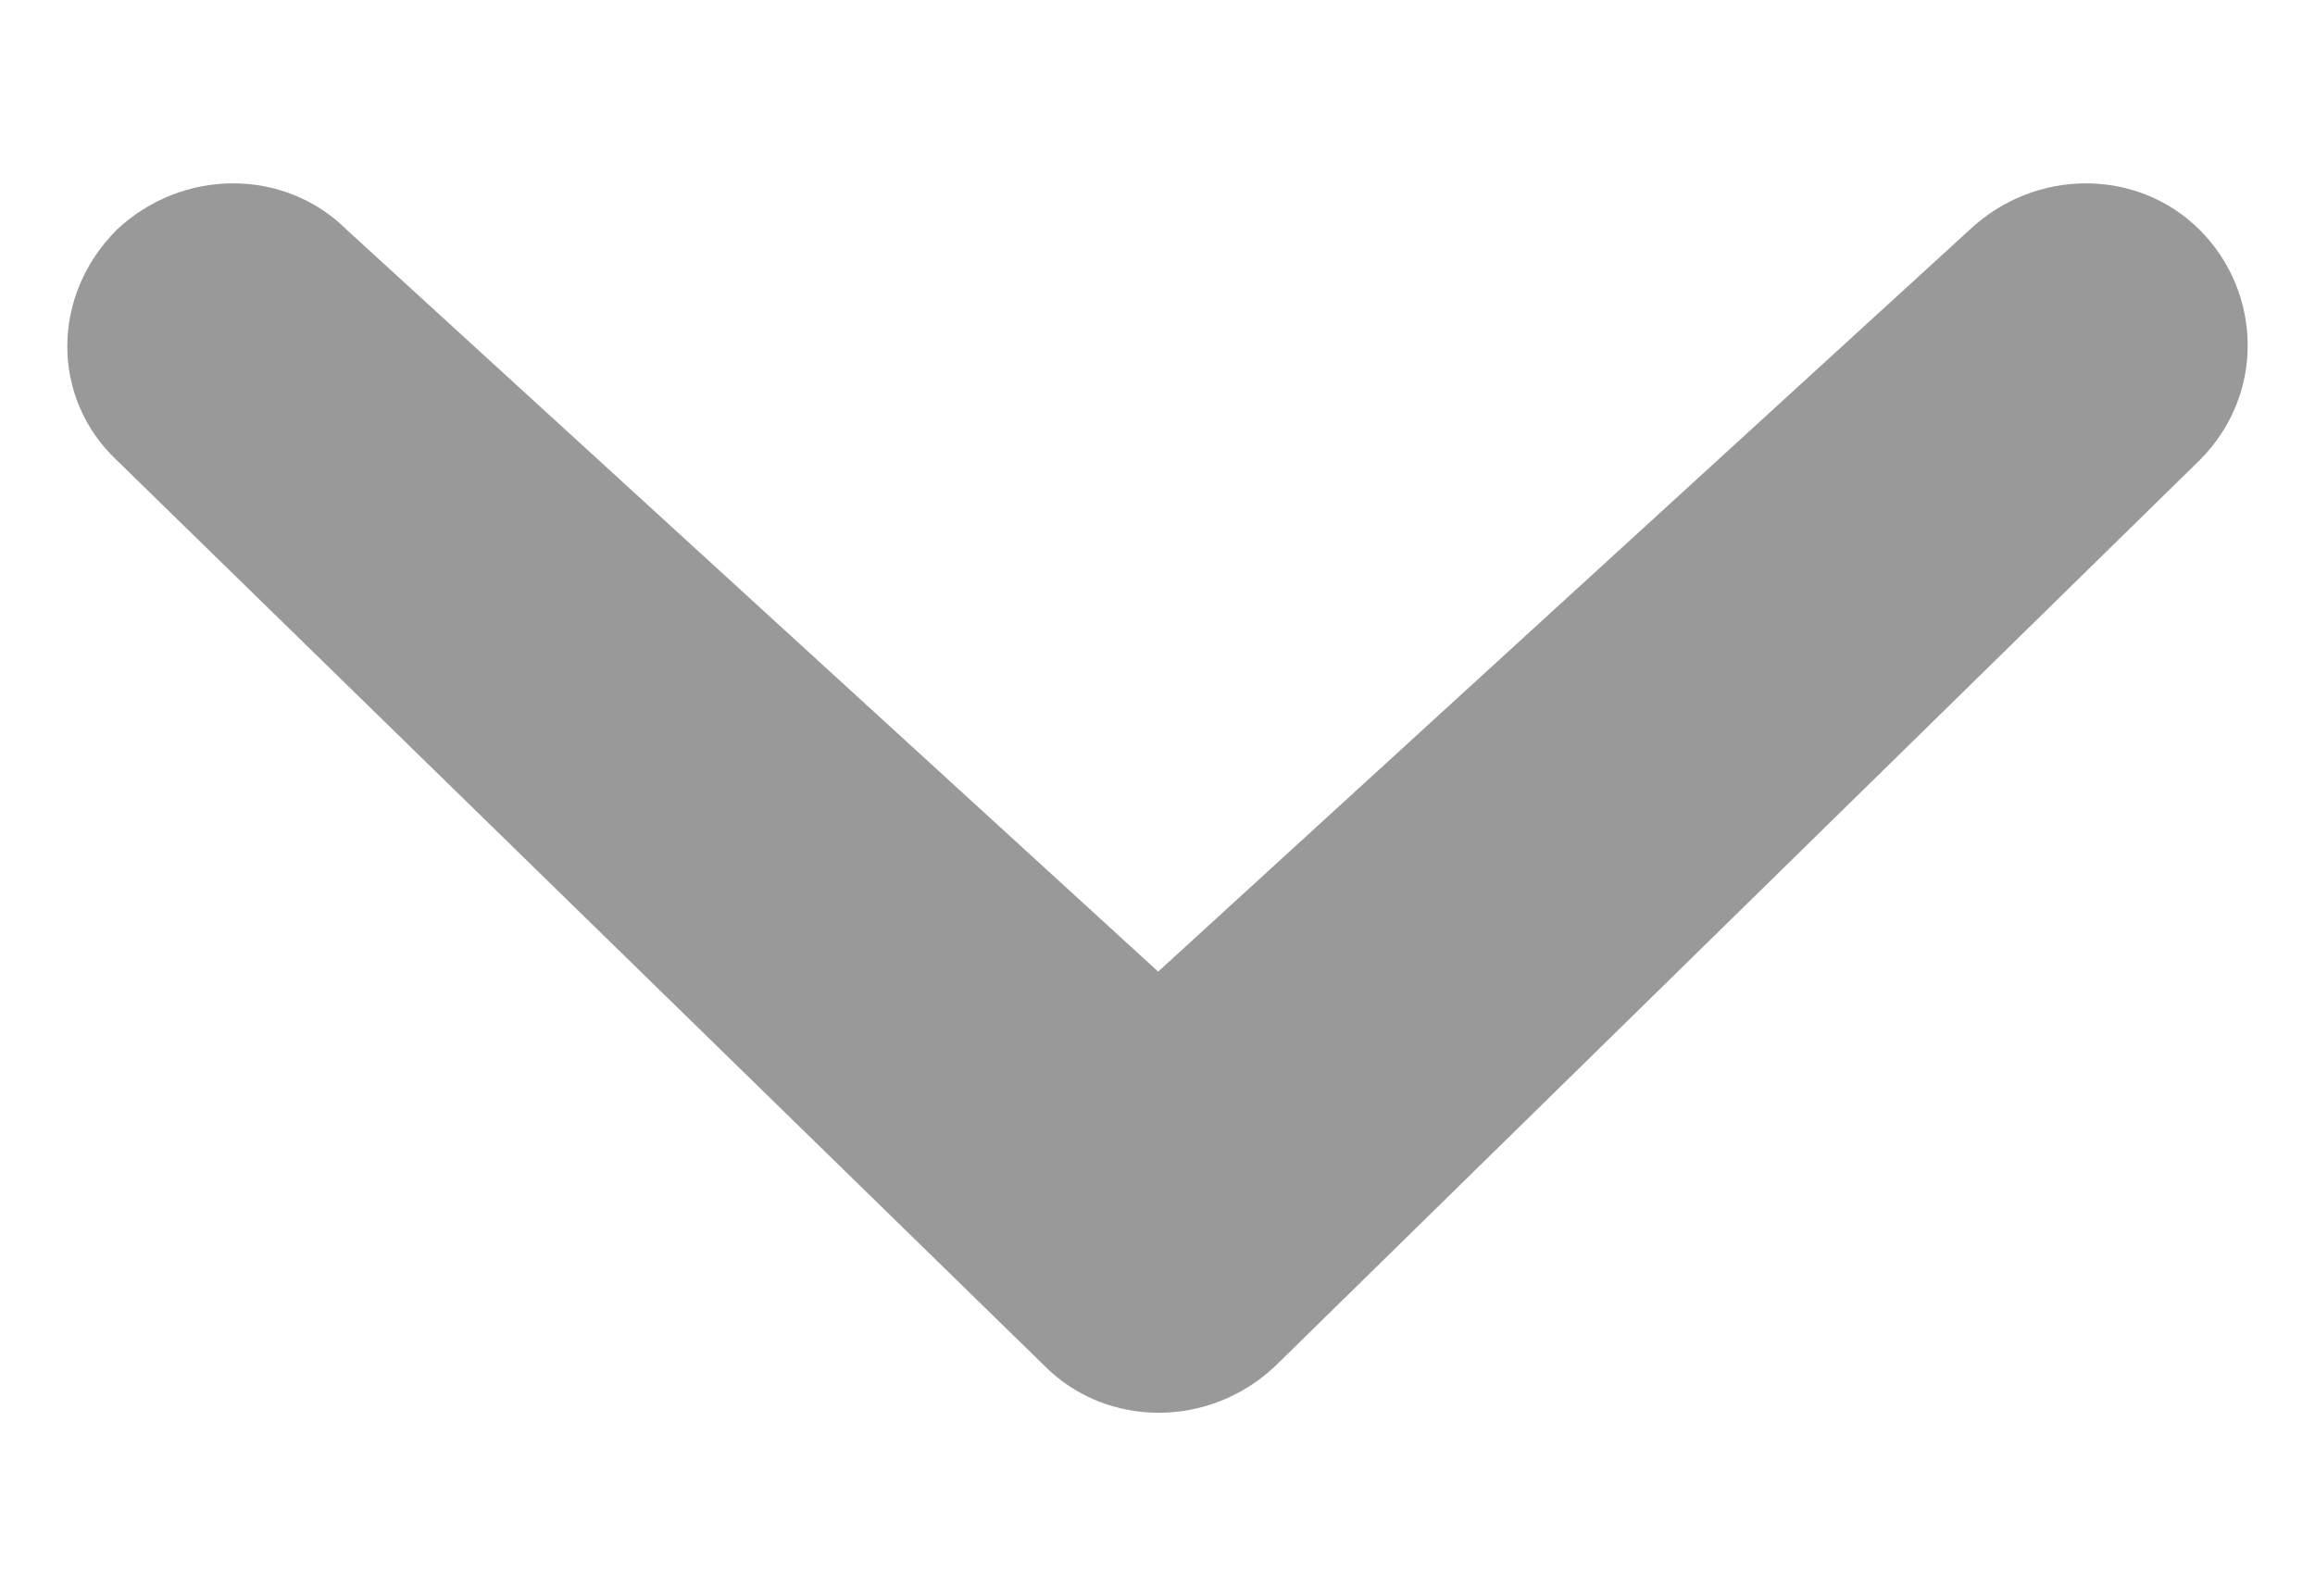 <svg width="580" height="400" xmlns="http://www.w3.org/2000/svg">
 <!-- Created with Method Draw - http://github.com/duopixel/Method-Draw/ -->

 <g>
  <title>background</title>
  <rect fill="none" id="canvas_background" height="402" width="582" y="-1" x="-1"/>
  <g display="none" overflow="visible" y="0" x="0" height="100%" width="100%" id="canvasGrid">
   <rect fill="url(#gridpattern)" stroke-width="0" y="0" x="0" height="100%" width="100%"/>
  </g>
 </g>
 <g>
  <title>Layer 1</title>
  <g transform="rotate(180, 290, 200)" id="svg_6">
   <path transform="rotate(90, 290.001, 200.001)" fill="#999999" id="svg_5" d="m432.378,403.437c15.565,16.481 15.565,42.118 0,57.683c-15.565,15.566 -41.202,16.481 -57.683,0l-227.071,-231.649c-15.565,-16.481 -15.565,-42.118 0,-57.683l227.071,-232.565c15.565,-16.481 41.202,-16.481 57.683,0c15.565,16.481 15.565,42.118 0,57.683l-185.869,203.265l185.869,203.265z"/>
  </g>
 </g>
</svg>